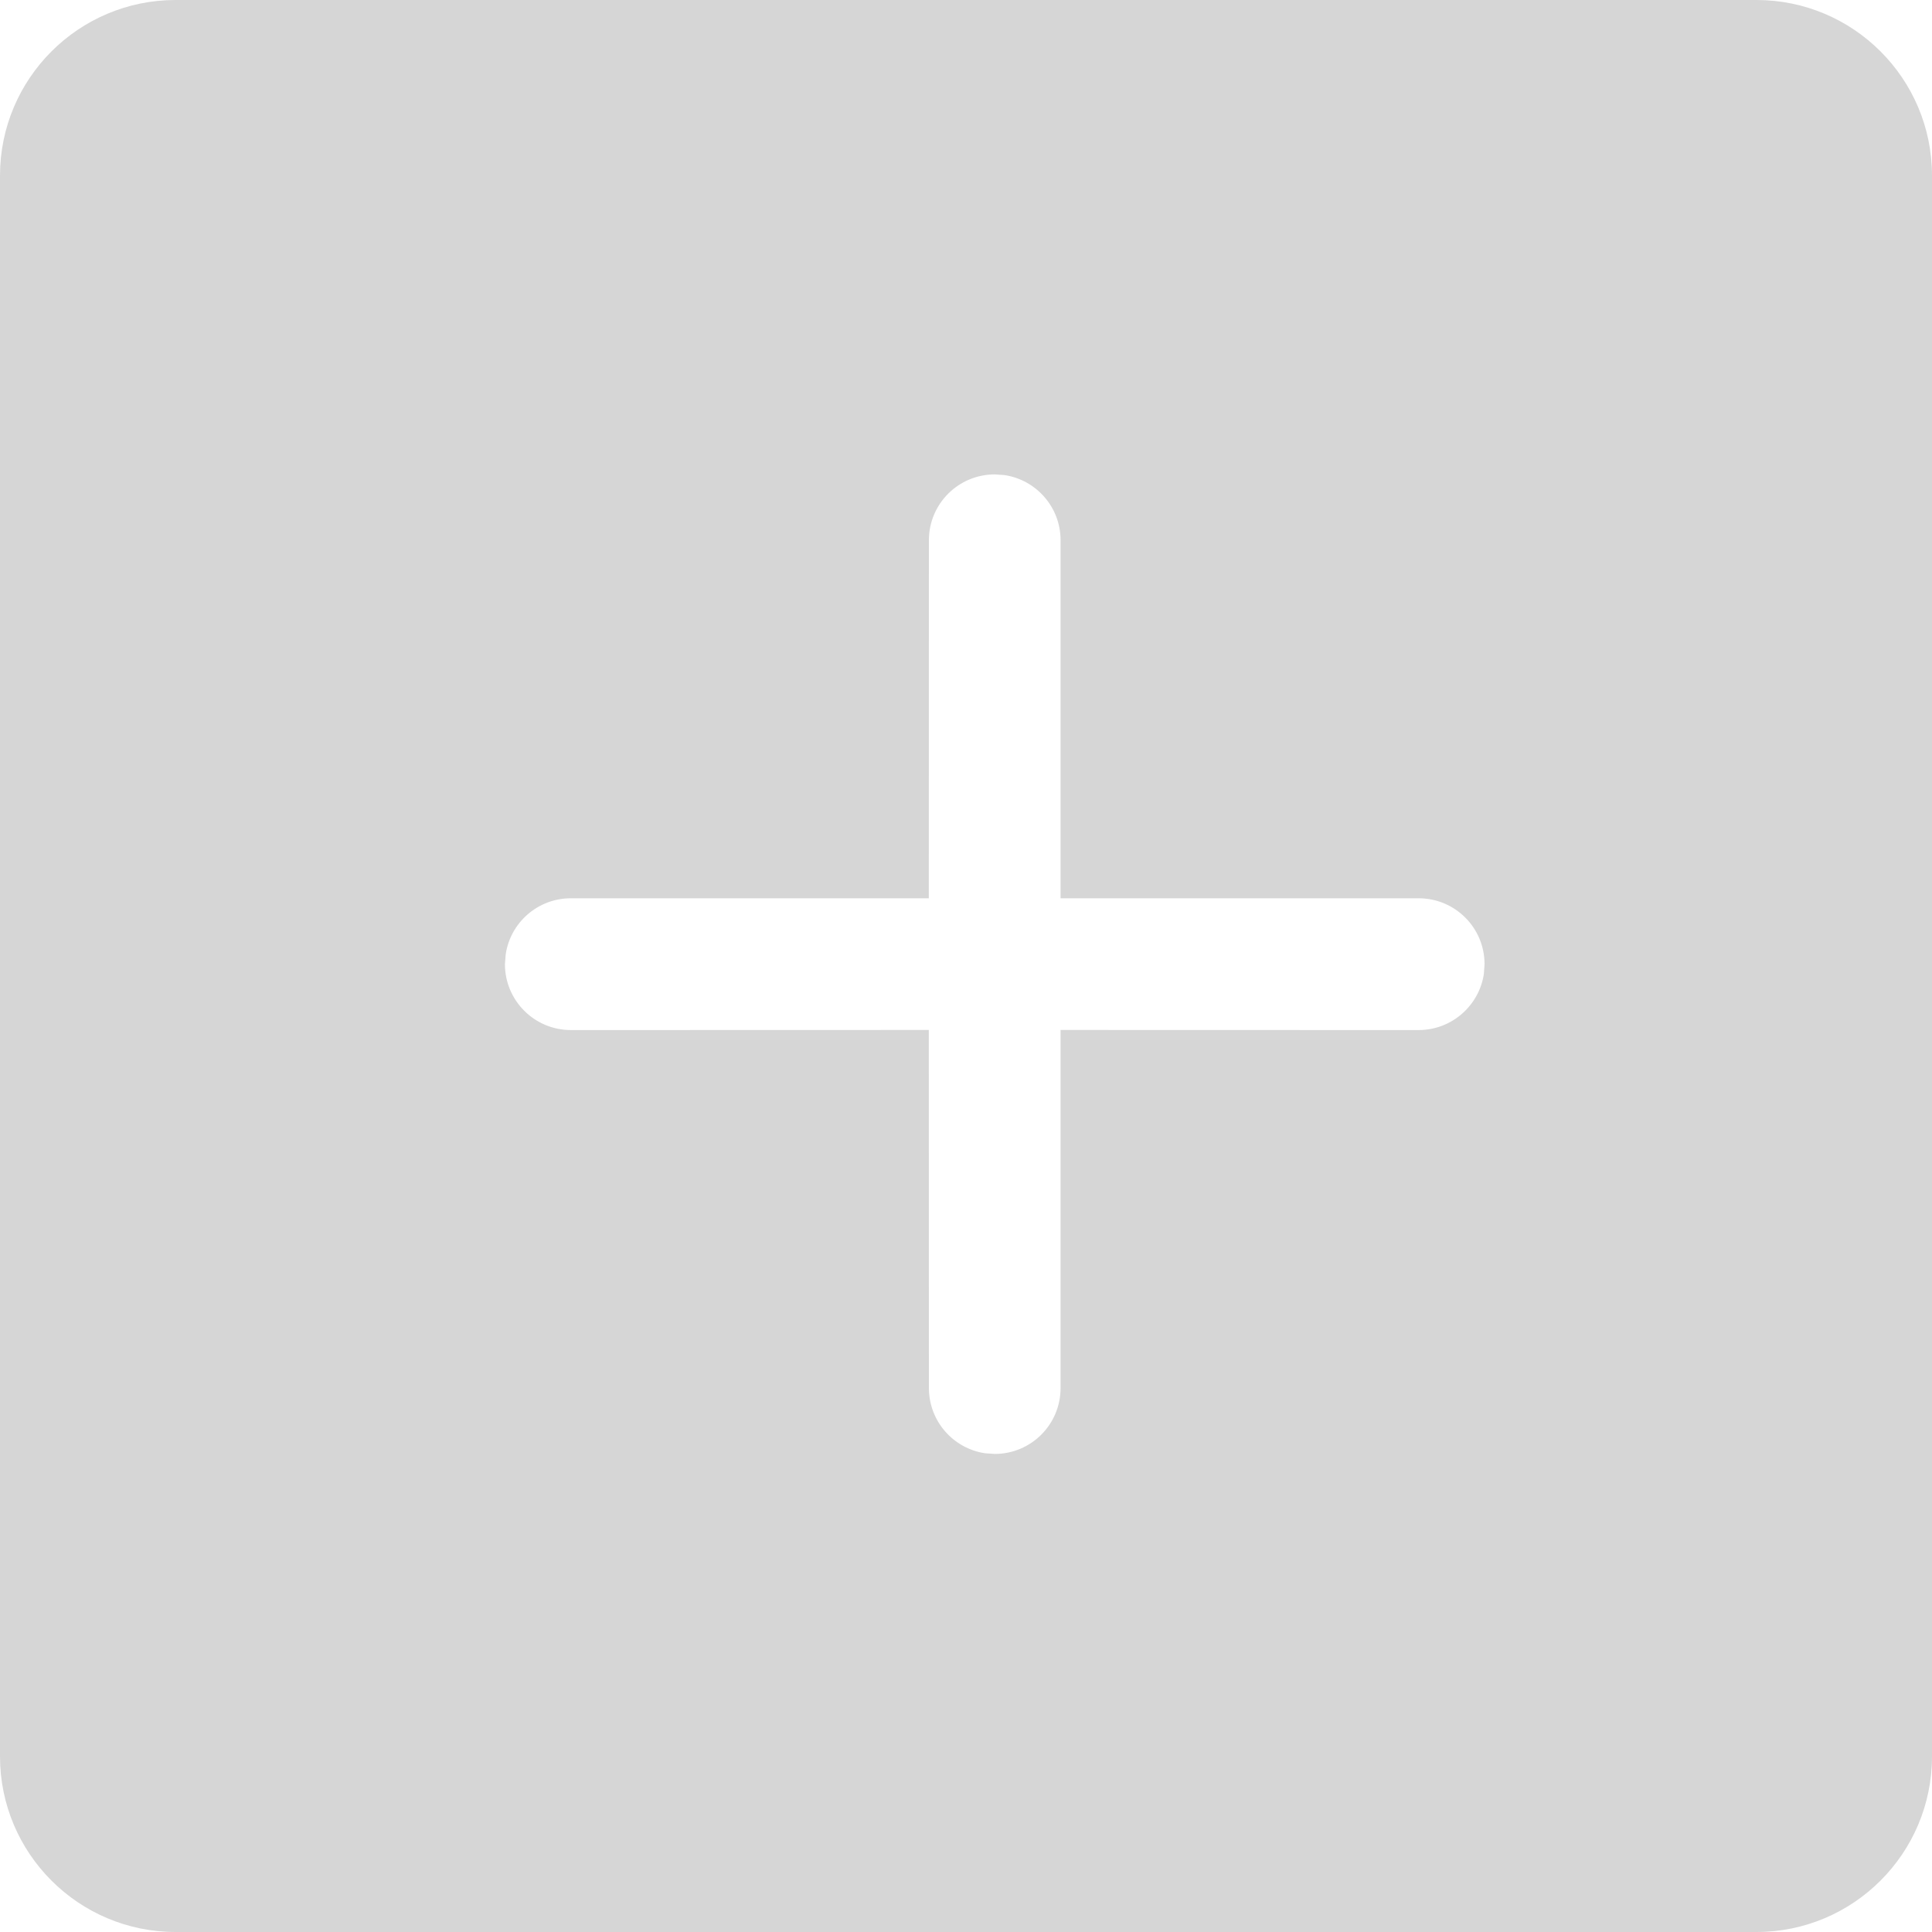<!DOCTYPE svg PUBLIC "-//W3C//DTD SVG 1.1//EN" "http://www.w3.org/Graphics/SVG/1.1/DTD/svg11.dtd">

<svg width="20px" height="20px" viewBox="0 0 20.00 20.00" xmlns="http://www.w3.org/2000/svg" fill="#000000">

<g id="SVGRepo_bgCarrier" stroke-width="0"/>

<g id="SVGRepo_tracerCarrier" stroke-linecap="round" stroke-linejoin="round"/>

<g id="SVGRepo_iconCarrier"> <path fill="#d6d6d6" d="M18.182,0 C19.186,0 20,0.814 20,1.818 L20,18.182 C20,19.186 19.186,20 18.182,20 L1.818,20 C0.814,20 0,19.186 0,18.182 L0,1.818 C0,0.814 0.814,0 1.818,0 L18.182,0 Z M10.298,4.911 C9.921,4.911 9.616,5.216 9.616,5.592 L9.616,5.592 L9.615,9.299 L5.909,9.299 C5.567,9.299 5.283,9.551 5.235,9.88 L5.227,9.981 C5.227,10.358 5.533,10.663 5.909,10.663 L5.909,10.663 L9.615,10.662 L9.616,14.369 C9.616,14.712 9.868,14.995 10.197,15.044 L10.298,15.051 C10.674,15.051 10.979,14.746 10.979,14.369 L10.979,14.369 L10.979,10.662 L14.686,10.663 C15.028,10.663 15.312,10.41 15.361,10.082 L15.368,9.981 C15.368,9.604 15.063,9.299 14.686,9.299 L14.686,9.299 L10.979,9.299 L10.979,5.592 C10.979,5.25 10.727,4.967 10.398,4.918 Z"/> </g>

</svg>